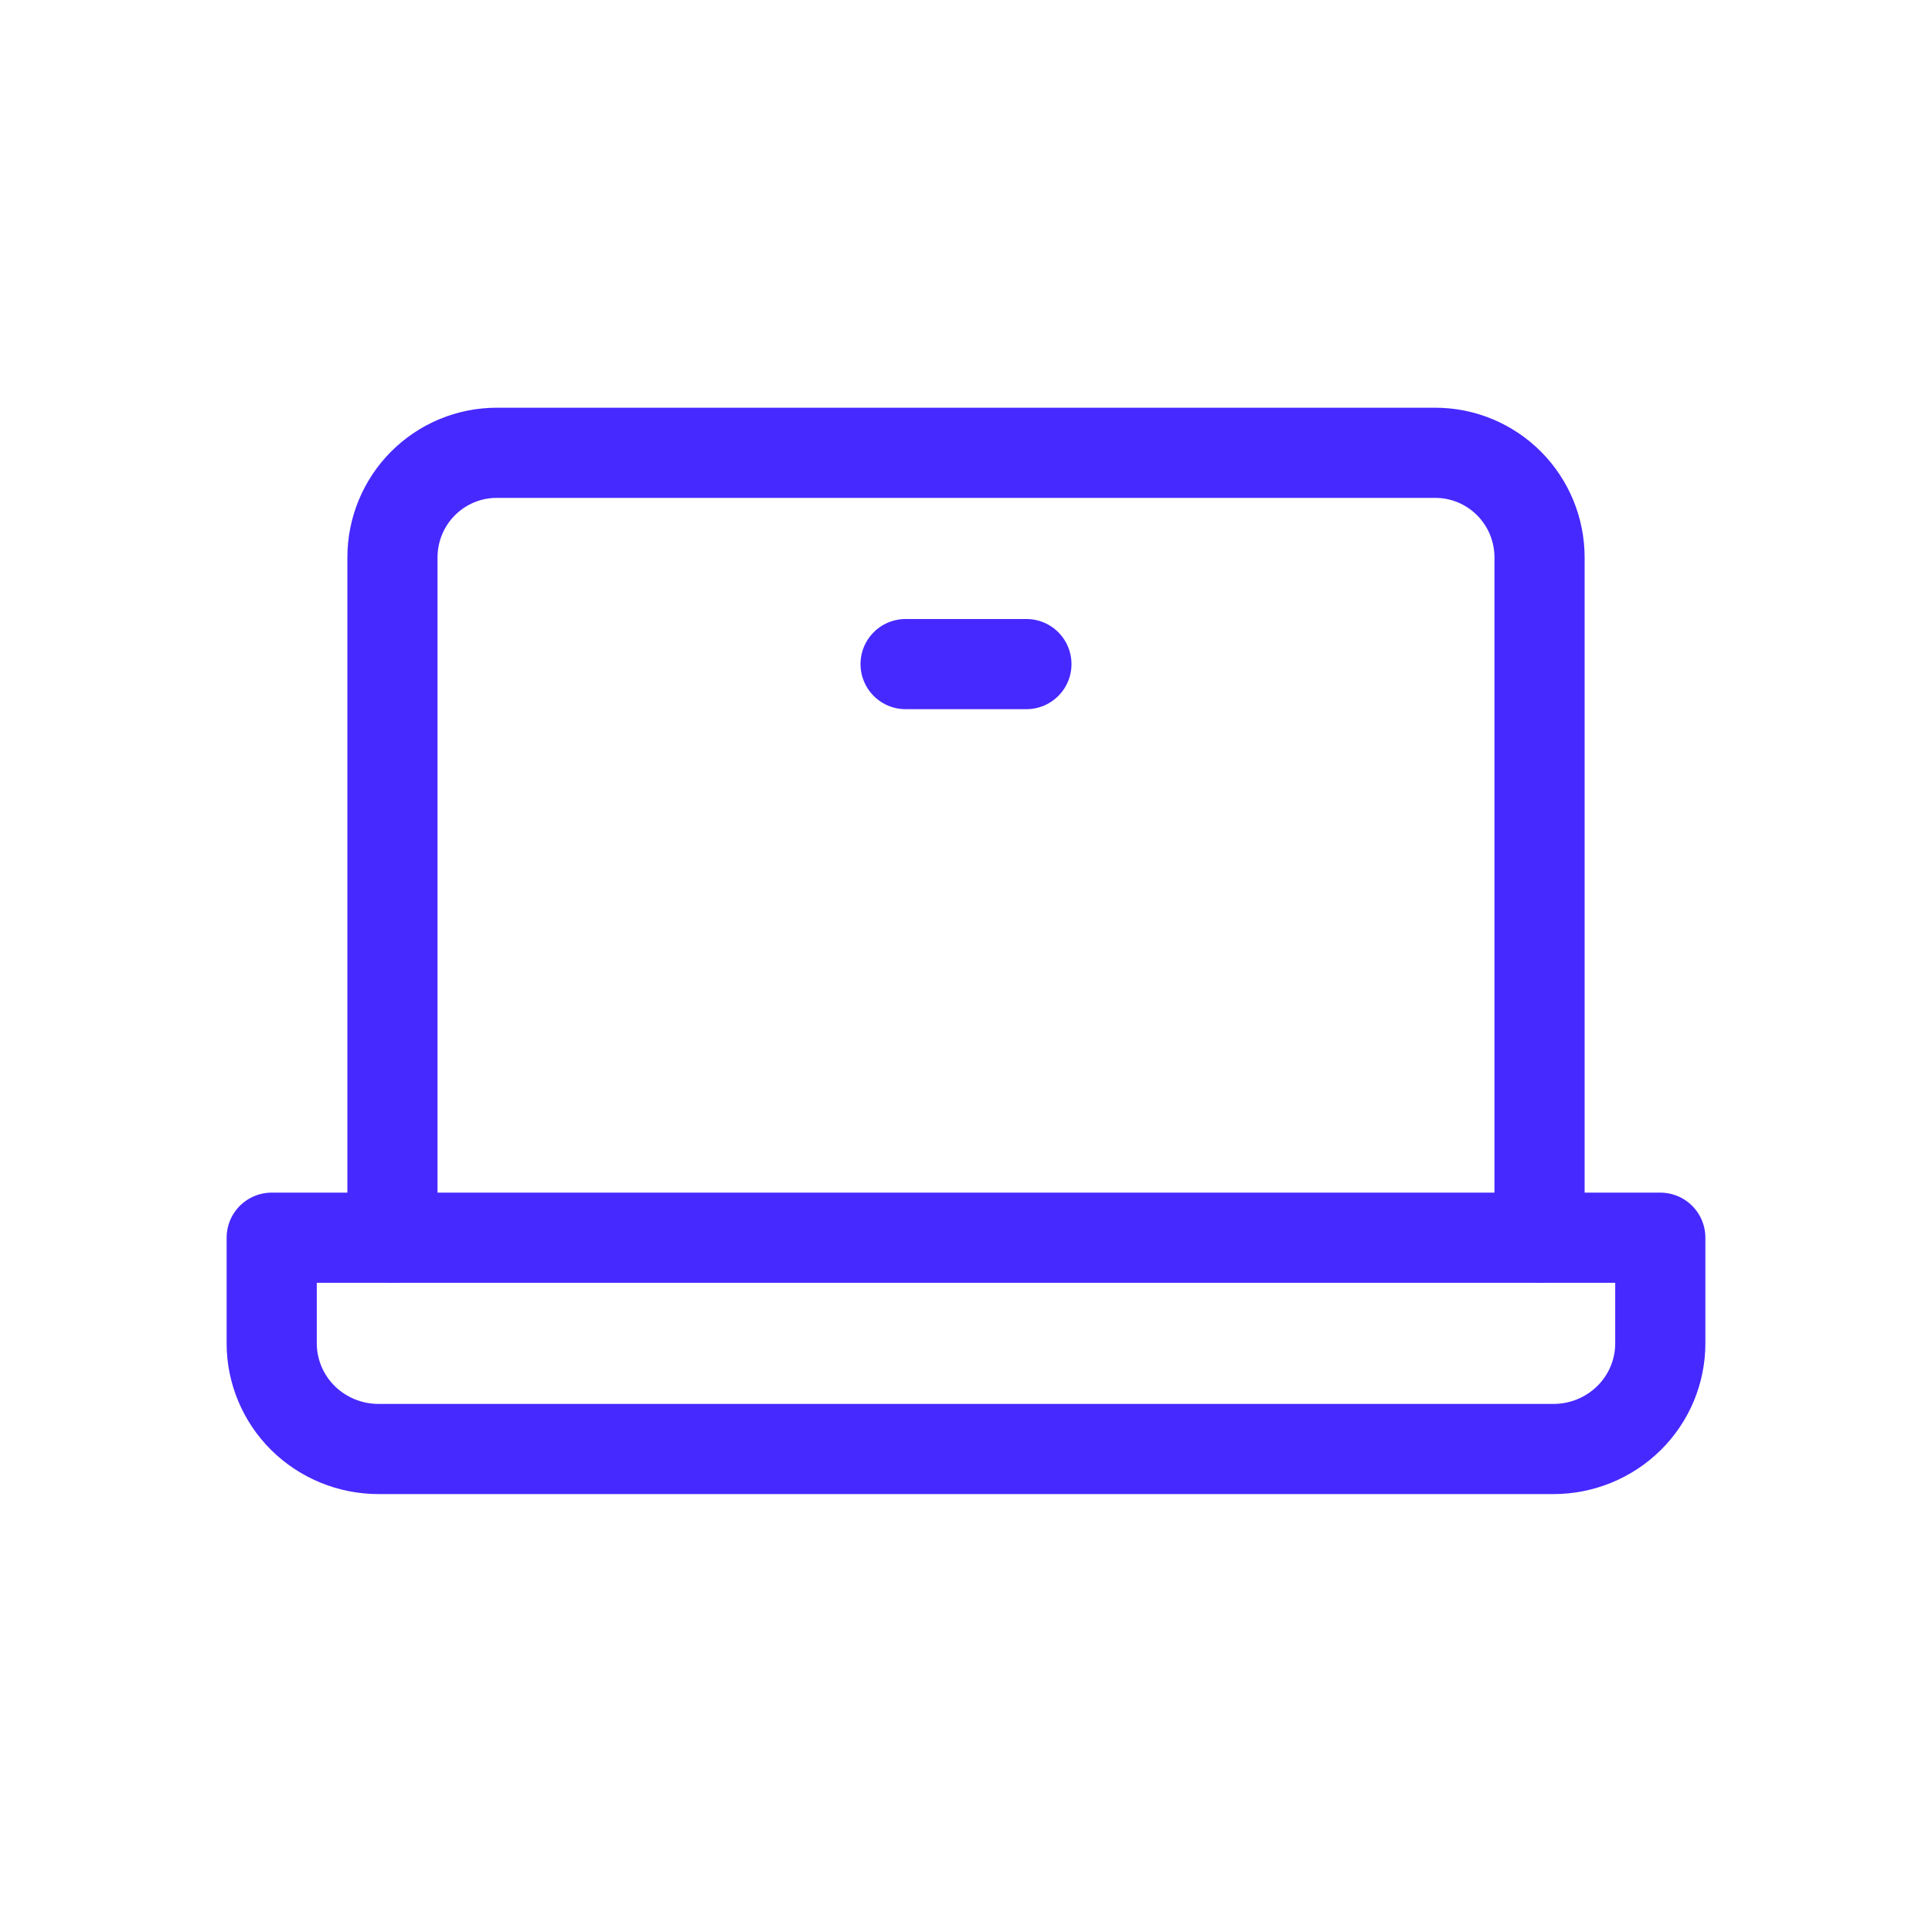 <svg xmlns="http://www.w3.org/2000/svg" width="30" height="30" viewBox="0 0 30 30" fill="none">
  <path d="M6.094 19.219V8.656C6.094 8.225 6.264 7.812 6.568 7.507C6.872 7.202 7.284 7.031 7.713 7.031H22.287C22.716 7.031 23.128 7.202 23.432 7.507C23.736 7.812 23.906 8.225 23.906 8.656V19.219" stroke="#4629FF" stroke-width="1.4" stroke-linecap="round" stroke-linejoin="round"/>
  <path d="M4.219 19.219H25.781V20.859C25.781 21.294 25.607 21.712 25.295 22.02C24.984 22.327 24.562 22.5 24.123 22.5H5.877C5.438 22.5 5.016 22.327 4.705 22.02C4.394 21.712 4.219 21.294 4.219 20.859V19.219Z" stroke="#4629FF" stroke-width="1.4" stroke-linecap="round" stroke-linejoin="round"/>
  <path d="M15.938 10.312H14.062" stroke="#4629FF" stroke-width="1.4" stroke-linecap="round" stroke-linejoin="round"/>
</svg>
